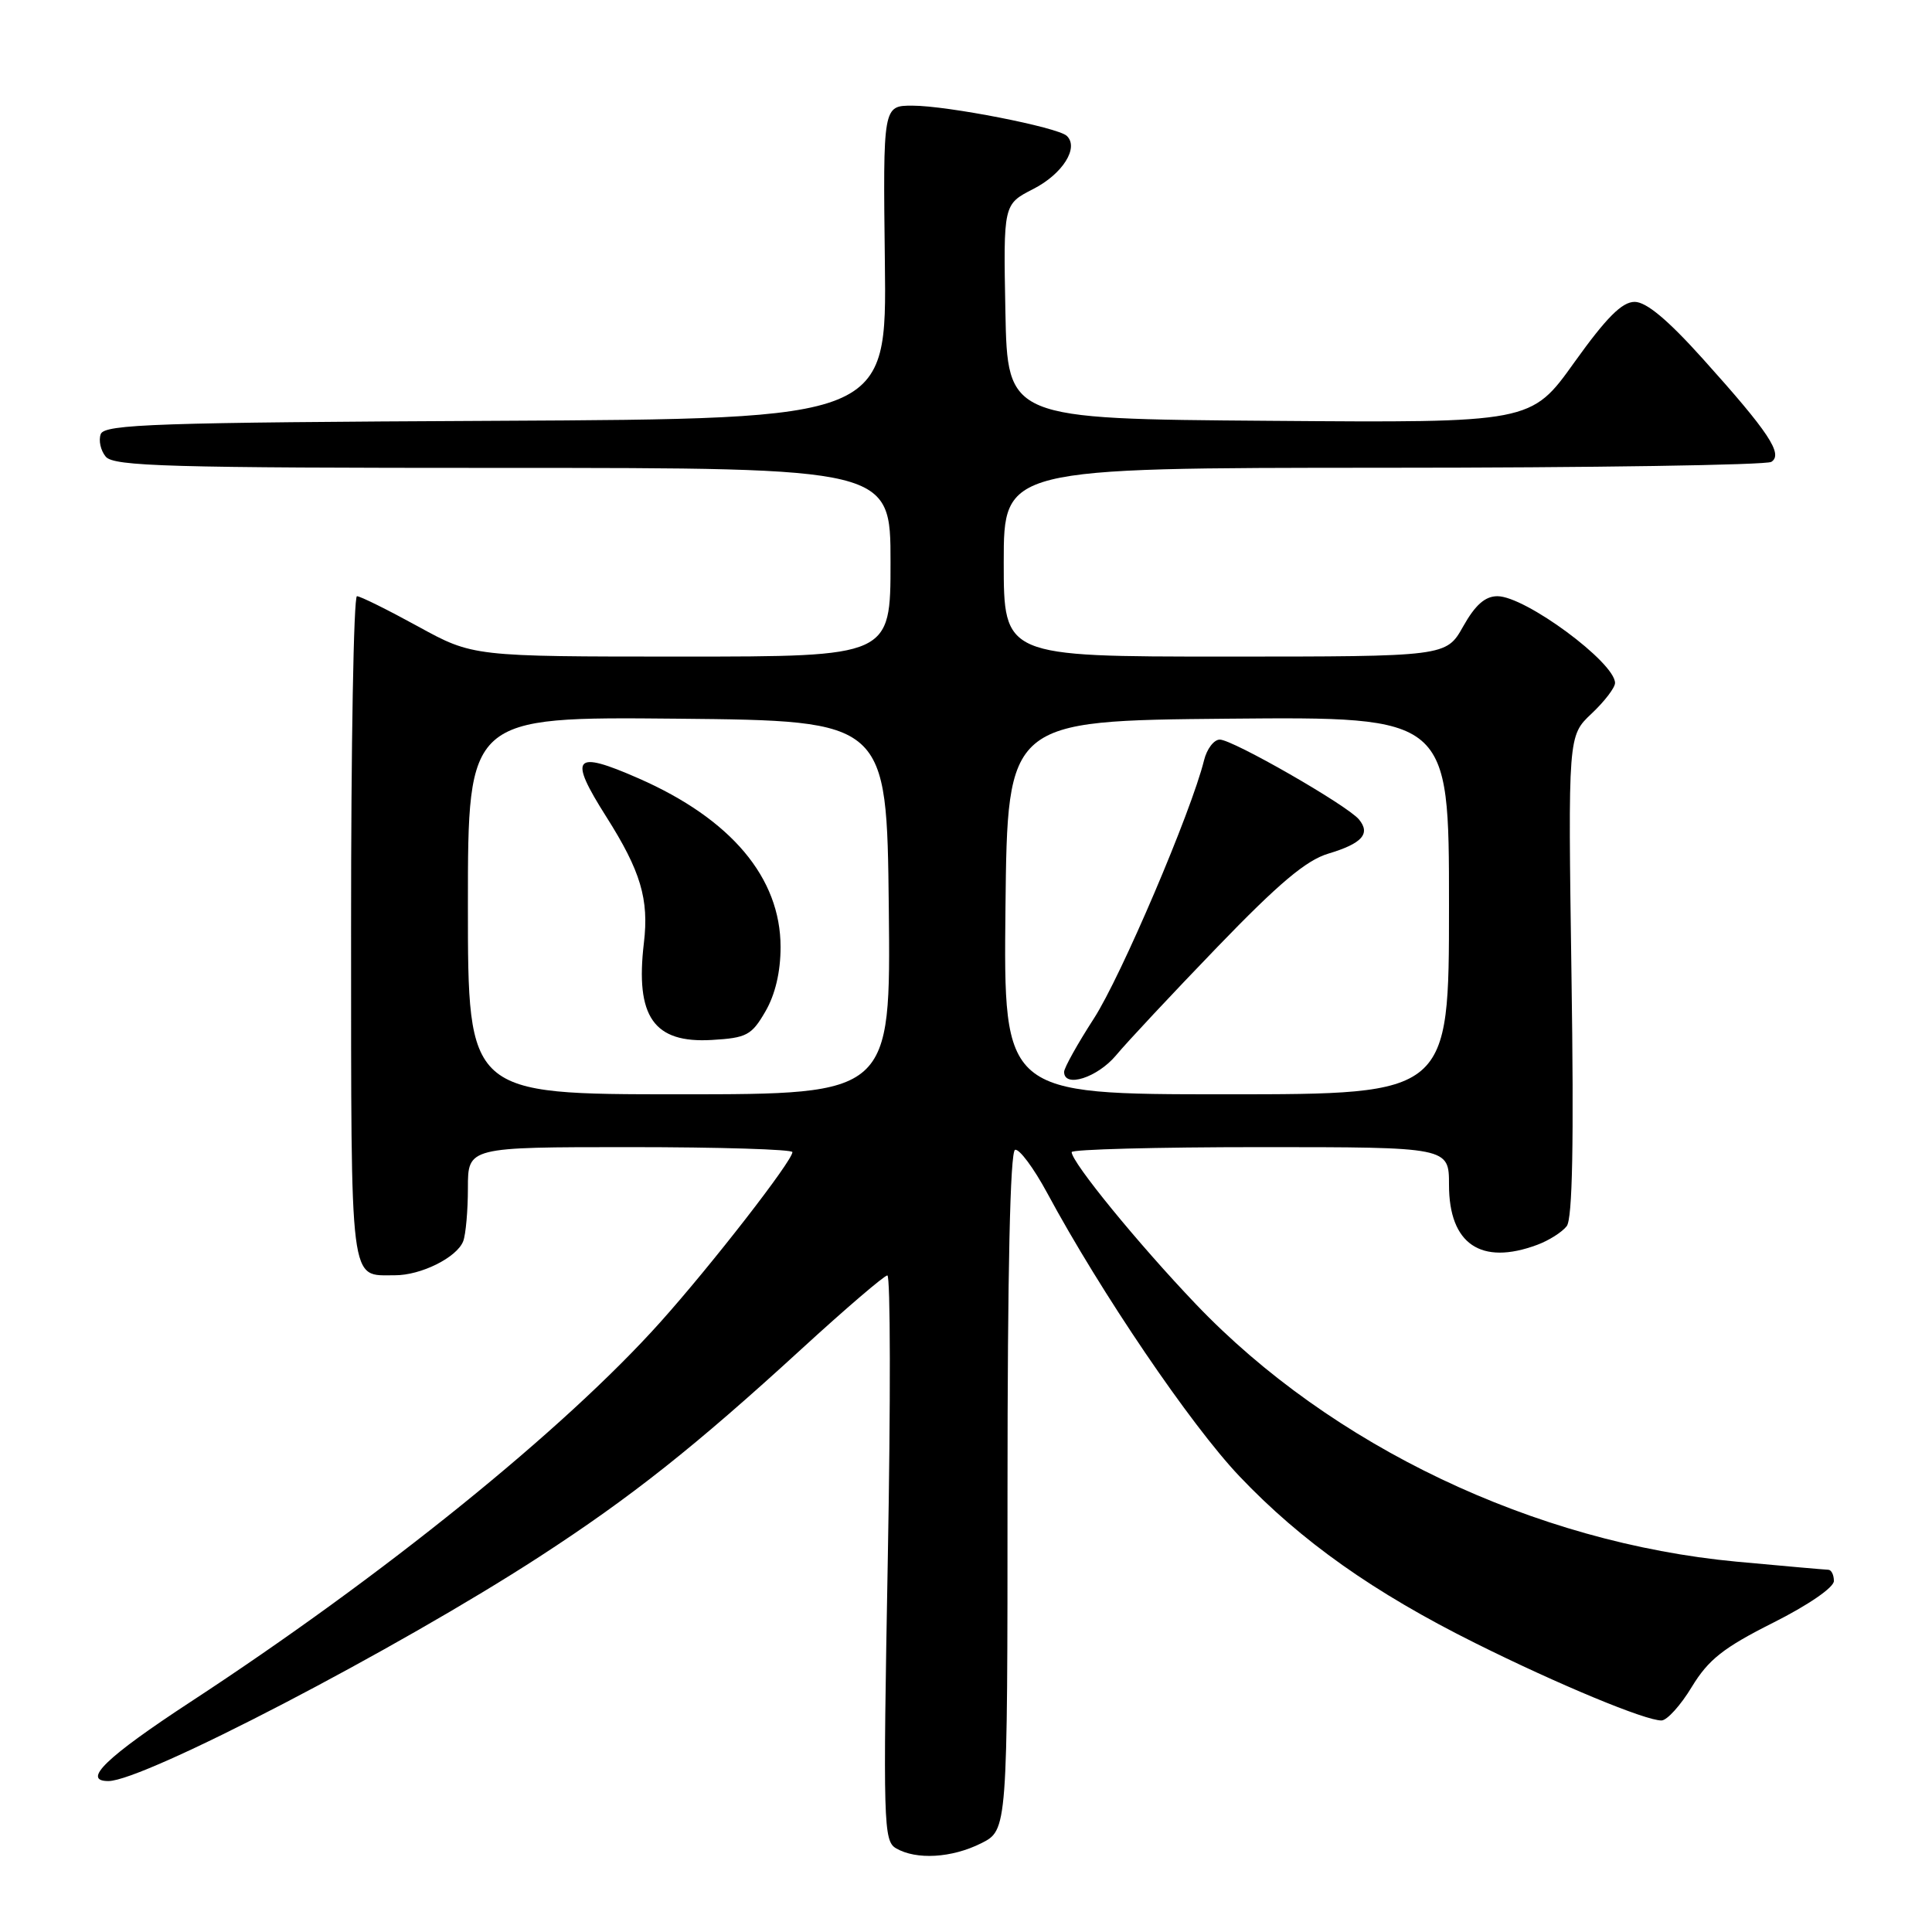 <?xml version="1.0" encoding="UTF-8" standalone="no"?>
<!DOCTYPE svg PUBLIC "-//W3C//DTD SVG 1.1//EN" "http://www.w3.org/Graphics/SVG/1.1/DTD/svg11.dtd" >
<svg xmlns="http://www.w3.org/2000/svg" xmlns:xlink="http://www.w3.org/1999/xlink" version="1.1" viewBox="0 0 256 256">
 <g >
 <path fill="currentColor"
d=" M 130.00 244.25 C 133.50 242.50 133.50 242.50 133.50 197.59 C 133.50 168.53 133.85 152.56 134.50 152.36 C 135.05 152.18 136.96 154.75 138.75 158.06 C 145.85 171.25 157.77 188.81 164.23 195.61 C 172.41 204.22 182.02 211.02 195.50 217.73 C 206.47 223.20 218.09 228.02 220.17 227.97 C 220.90 227.95 222.71 225.95 224.18 223.51 C 226.38 219.90 228.35 218.34 234.93 215.03 C 239.59 212.69 243.00 210.35 243.00 209.49 C 243.00 208.67 242.66 208.00 242.25 208.00 C 241.84 207.99 236.38 207.51 230.12 206.93 C 203.31 204.42 176.39 191.60 158.46 172.81 C 150.77 164.75 142.00 154.01 142.00 152.66 C 142.00 152.30 153.25 152.00 167.00 152.00 C 192.00 152.00 192.00 152.00 192.00 157.00 C 192.00 164.84 196.23 167.72 203.68 164.95 C 205.23 164.38 206.99 163.26 207.60 162.47 C 208.36 161.47 208.56 151.45 208.23 129.27 C 207.77 97.50 207.77 97.50 210.89 94.56 C 212.60 92.95 214.00 91.12 214.00 90.50 C 214.00 87.78 202.11 79.00 198.42 79.00 C 196.79 79.00 195.48 80.15 193.88 83.00 C 191.63 87.00 191.63 87.00 162.32 87.00 C 133.00 87.00 133.00 87.00 133.00 74.50 C 133.00 62.00 133.00 62.00 183.25 61.98 C 210.89 61.98 234.04 61.62 234.71 61.20 C 236.31 60.18 234.38 57.27 225.64 47.55 C 221.00 42.39 218.15 40.00 216.60 40.00 C 214.93 40.00 212.87 42.06 208.61 48.01 C 202.88 56.03 202.88 56.03 168.19 55.76 C 133.50 55.50 133.50 55.50 133.22 41.28 C 132.95 27.07 132.95 27.07 136.90 25.05 C 140.80 23.06 143.01 19.56 141.35 18.00 C 140.14 16.86 125.52 14.00 120.90 14.00 C 117.00 14.00 117.00 14.00 117.25 34.75 C 117.50 55.50 117.50 55.50 65.72 55.76 C 20.71 55.98 13.85 56.21 13.35 57.52 C 13.04 58.35 13.33 59.69 14.01 60.51 C 15.07 61.79 22.37 62.00 66.62 62.00 C 118.00 62.00 118.00 62.00 118.00 74.50 C 118.00 87.00 118.00 87.00 90.34 87.00 C 62.67 87.00 62.67 87.00 55.38 83.00 C 51.37 80.80 47.74 79.00 47.30 79.00 C 46.86 79.00 46.51 98.82 46.52 123.05 C 46.54 171.14 46.26 168.95 52.30 168.98 C 55.77 169.00 60.55 166.62 61.38 164.46 C 61.72 163.56 62.00 160.40 62.00 157.42 C 62.00 152.00 62.00 152.00 83.50 152.00 C 95.33 152.00 105.00 152.30 105.00 152.66 C 105.00 153.82 94.25 167.66 87.48 175.21 C 74.73 189.44 50.75 208.82 25.26 225.50 C 14.08 232.82 10.78 236.00 14.36 236.00 C 19.03 236.00 52.70 218.47 71.50 206.26 C 83.62 198.39 92.10 191.67 106.17 178.78 C 112.04 173.40 117.18 169.00 117.58 169.00 C 117.99 169.00 118.02 185.85 117.64 206.44 C 117.00 241.62 117.06 243.94 118.73 244.91 C 121.41 246.47 126.10 246.20 130.00 244.25 Z  M 62.00 119.98 C 62.00 94.97 62.00 94.97 89.75 95.23 C 117.50 95.50 117.50 95.50 117.77 120.25 C 118.03 145.00 118.03 145.00 90.02 145.00 C 62.00 145.00 62.00 145.00 62.00 119.98 Z  M 101.41 134.04 C 102.72 131.80 103.43 128.78 103.43 125.49 C 103.43 116.30 96.88 108.52 84.62 103.14 C 76.01 99.36 75.27 100.23 80.34 108.23 C 84.89 115.41 86.01 119.15 85.32 124.93 C 84.16 134.73 86.62 138.25 94.32 137.80 C 98.93 137.53 99.59 137.18 101.41 134.04 Z  M 133.23 120.25 C 133.50 95.50 133.50 95.50 162.75 95.23 C 192.00 94.97 192.00 94.97 192.00 119.98 C 192.00 145.00 192.00 145.00 162.48 145.00 C 132.97 145.00 132.97 145.00 133.23 120.25 Z  M 147.87 139.85 C 149.31 138.11 155.36 131.65 161.30 125.49 C 169.44 117.05 173.07 113.99 176.01 113.11 C 180.49 111.77 181.64 110.48 180.07 108.58 C 178.51 106.70 163.34 98.00 161.63 98.00 C 160.85 98.00 159.91 99.24 159.54 100.75 C 157.86 107.54 148.54 129.40 144.95 134.95 C 142.78 138.31 141.00 141.50 141.00 142.03 C 141.00 144.20 145.40 142.79 147.87 139.85 Z "/>
</g>
</svg>